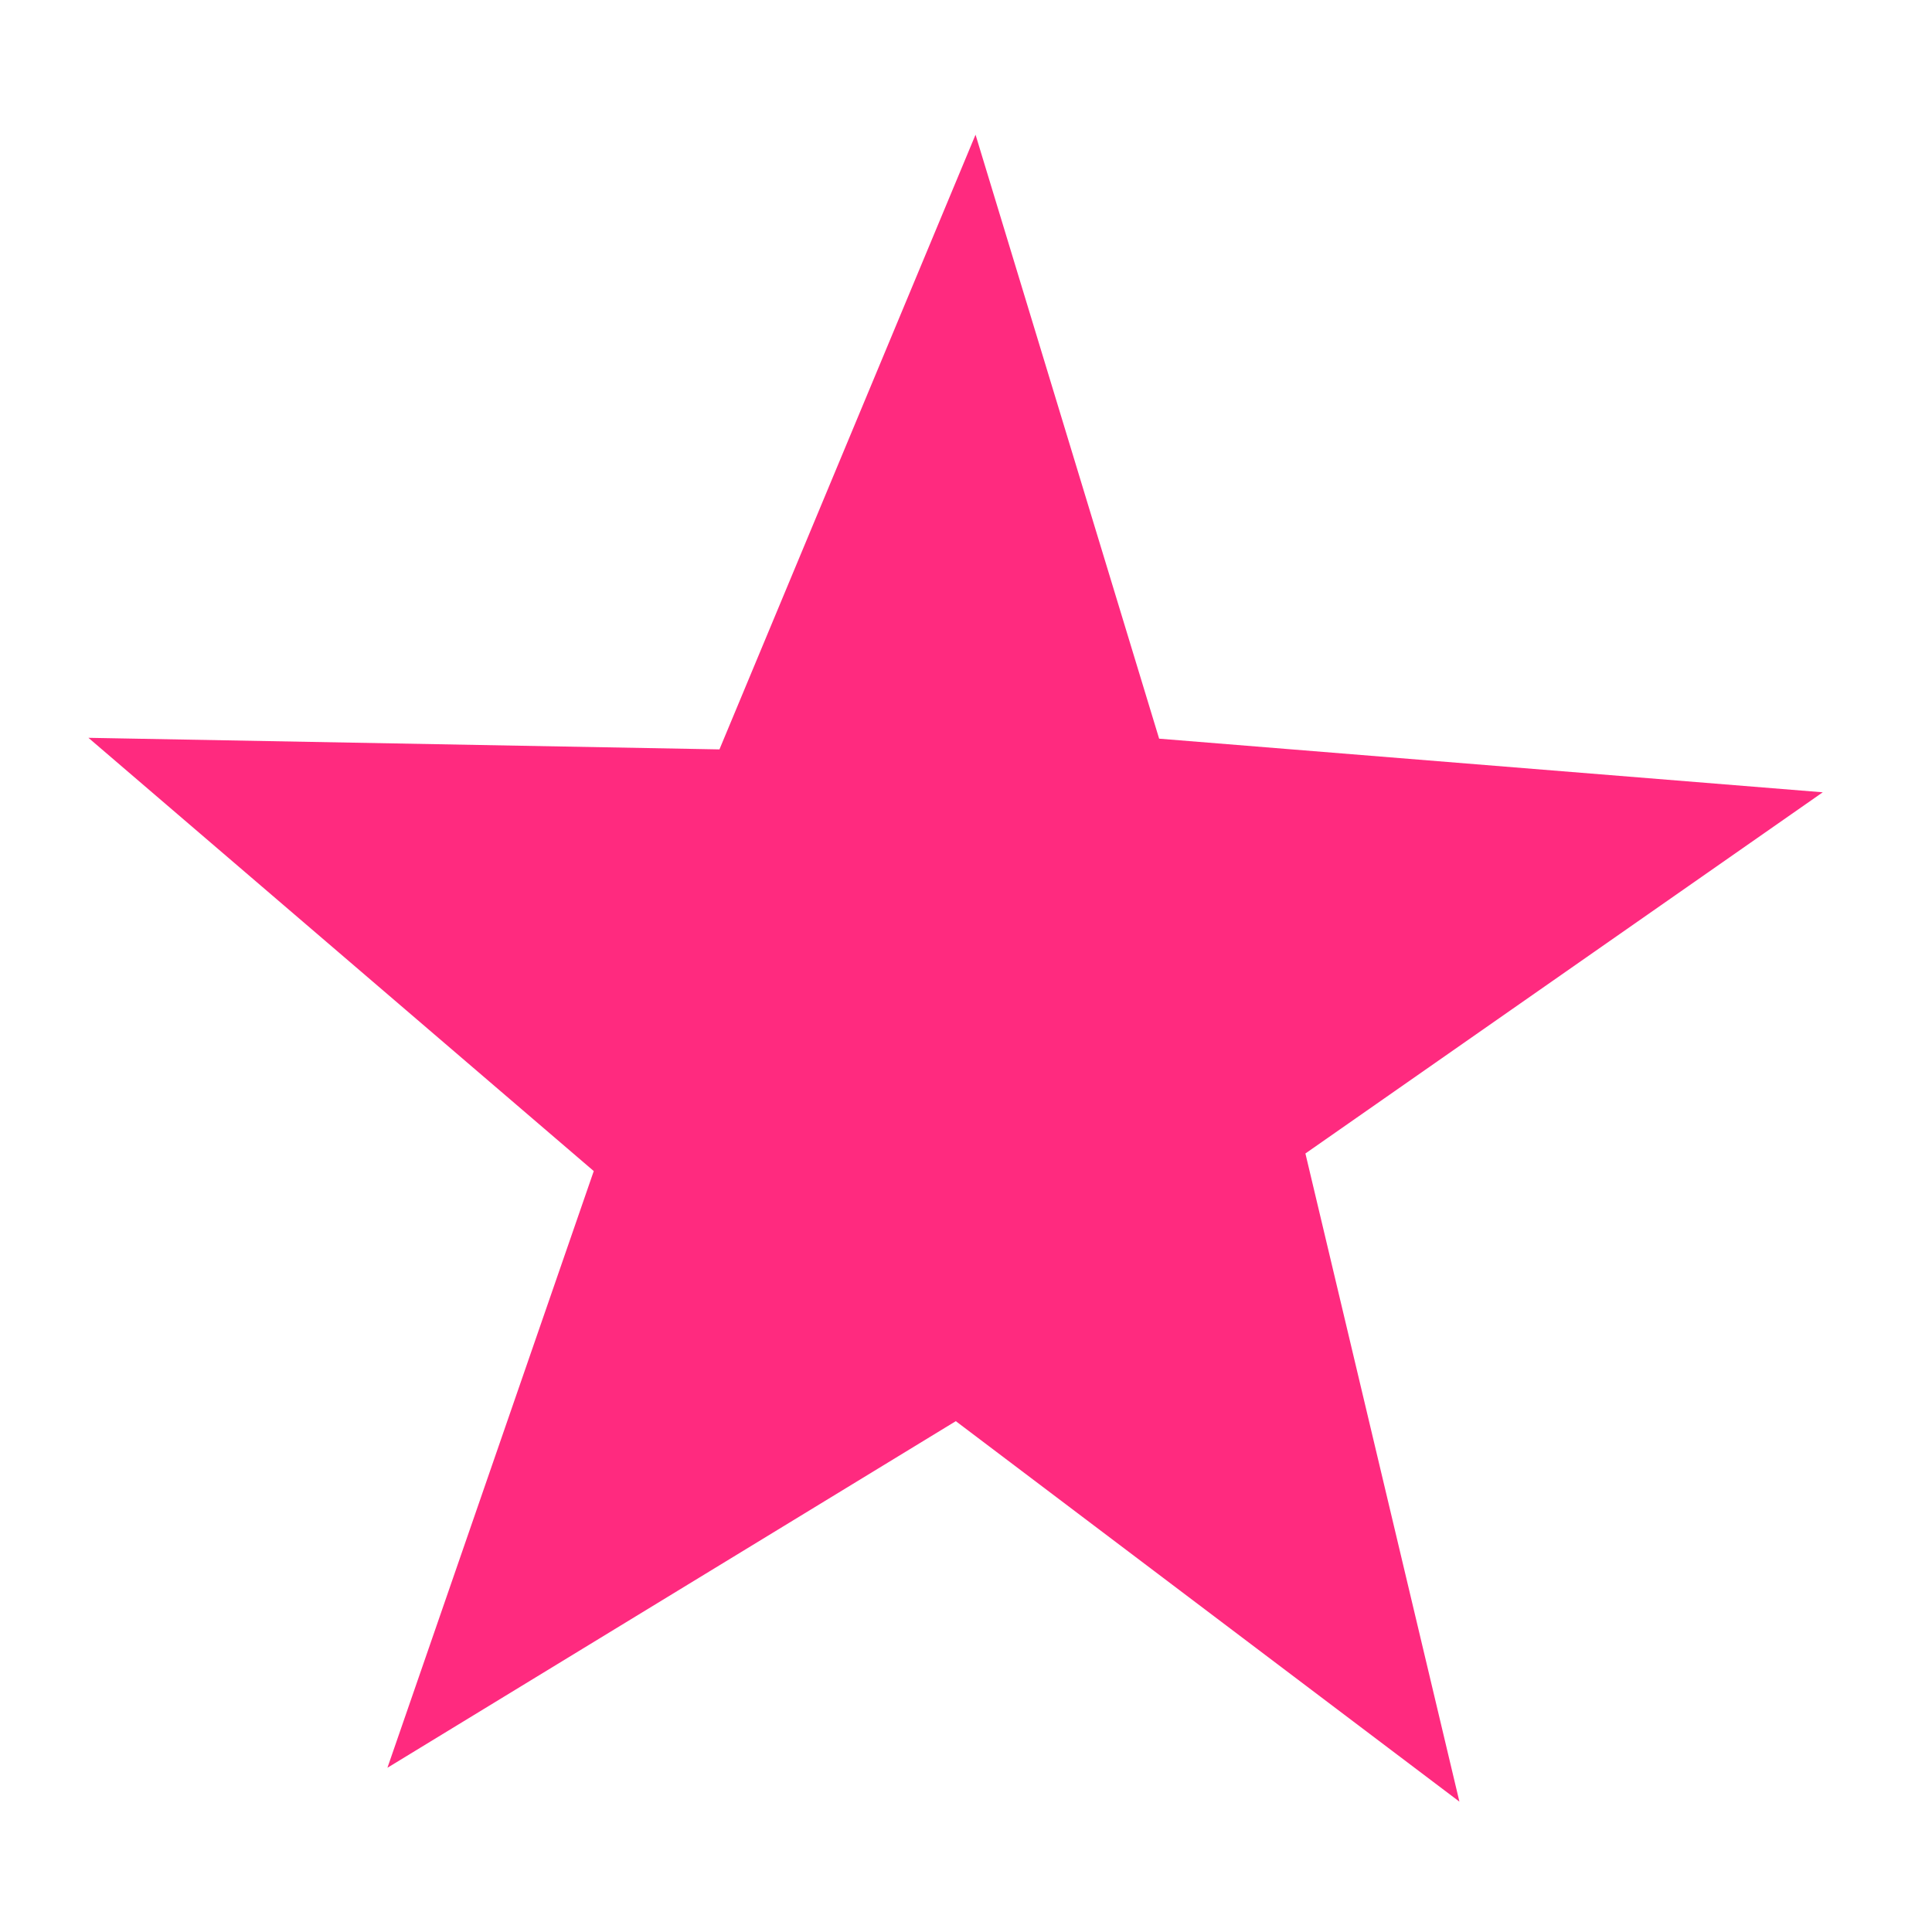 <?xml version="1.0" encoding="UTF-8" standalone="no"?>
<!-- Created with Inkscape (http://www.inkscape.org/) -->

<svg
   width="20"
   height="20"
   viewBox="0 0 5.292 5.292"
   version="1.1"
   id="svg5"
   inkscape:version="1.1.2 (76b9e6a115, 2022-02-25)"
   sodipodi:docname="star6.svg"
   xmlns:inkscape="http://www.inkscape.org/namespaces/inkscape"
   xmlns:sodipodi="http://sodipodi.sourceforge.net/DTD/sodipodi-0.dtd"
   xmlns="http://www.w3.org/2000/svg"
   xmlns:svg="http://www.w3.org/2000/svg">
  <sodipodi:namedview
     id="namedview7"
     pagecolor="#ffffff"
     bordercolor="#666666"
     borderopacity="1.0"
     inkscape:pageshadow="2"
     inkscape:pageopacity="0.0"
     inkscape:pagecheckerboard="0"
     inkscape:document-units="px"
     showgrid="false"
     units="px"
     width="20px"
     inkscape:zoom="19.754548"
     inkscape:cx="18.603311"
     inkscape:cy="9.2890004"
     inkscape:window-width="1294"
     inkscape:window-height="704"
     inkscape:window-x="72"
     inkscape:window-y="27"
     inkscape:window-maximized="1"
     inkscape:current-layer="layer1" />
  <defs
     id="defs2" />
  <g
     inkscape:label="Layer 1"
     inkscape:groupmode="layer"
     id="layer1">
    <path
       sodipodi:type="star"
       style="fill:#ff2a7f"
       id="path65"
       inkscape:flatsided="false"
       sodipodi:sides="5"
       sodipodi:cx="10.287846"
       sodipodi:cy="7.9773588"
       sodipodi:r1="2.1269293"
       sodipodi:r2="0.87251741"
       sodipodi:arg1="0.97393844"
       sodipodi:arg2="1.5461123"
       inkscape:rounded="0"
       inkscape:randomized="0"
       d="M 11.483,9.737 10.309,8.85 8.984,9.658 9.465,8.267 8.287,7.257 9.758,7.284 10.355,5.851 10.783,7.259 12.33,7.384 11.124,8.226 Z"
       transform="matrix(1.175,0,0,1.175,-9.495,-6.506)"
       inkscape:transform-center-x="0.027744098"
       inkscape:transform-center-y="-0.18531679" />
  </g>
</svg>
